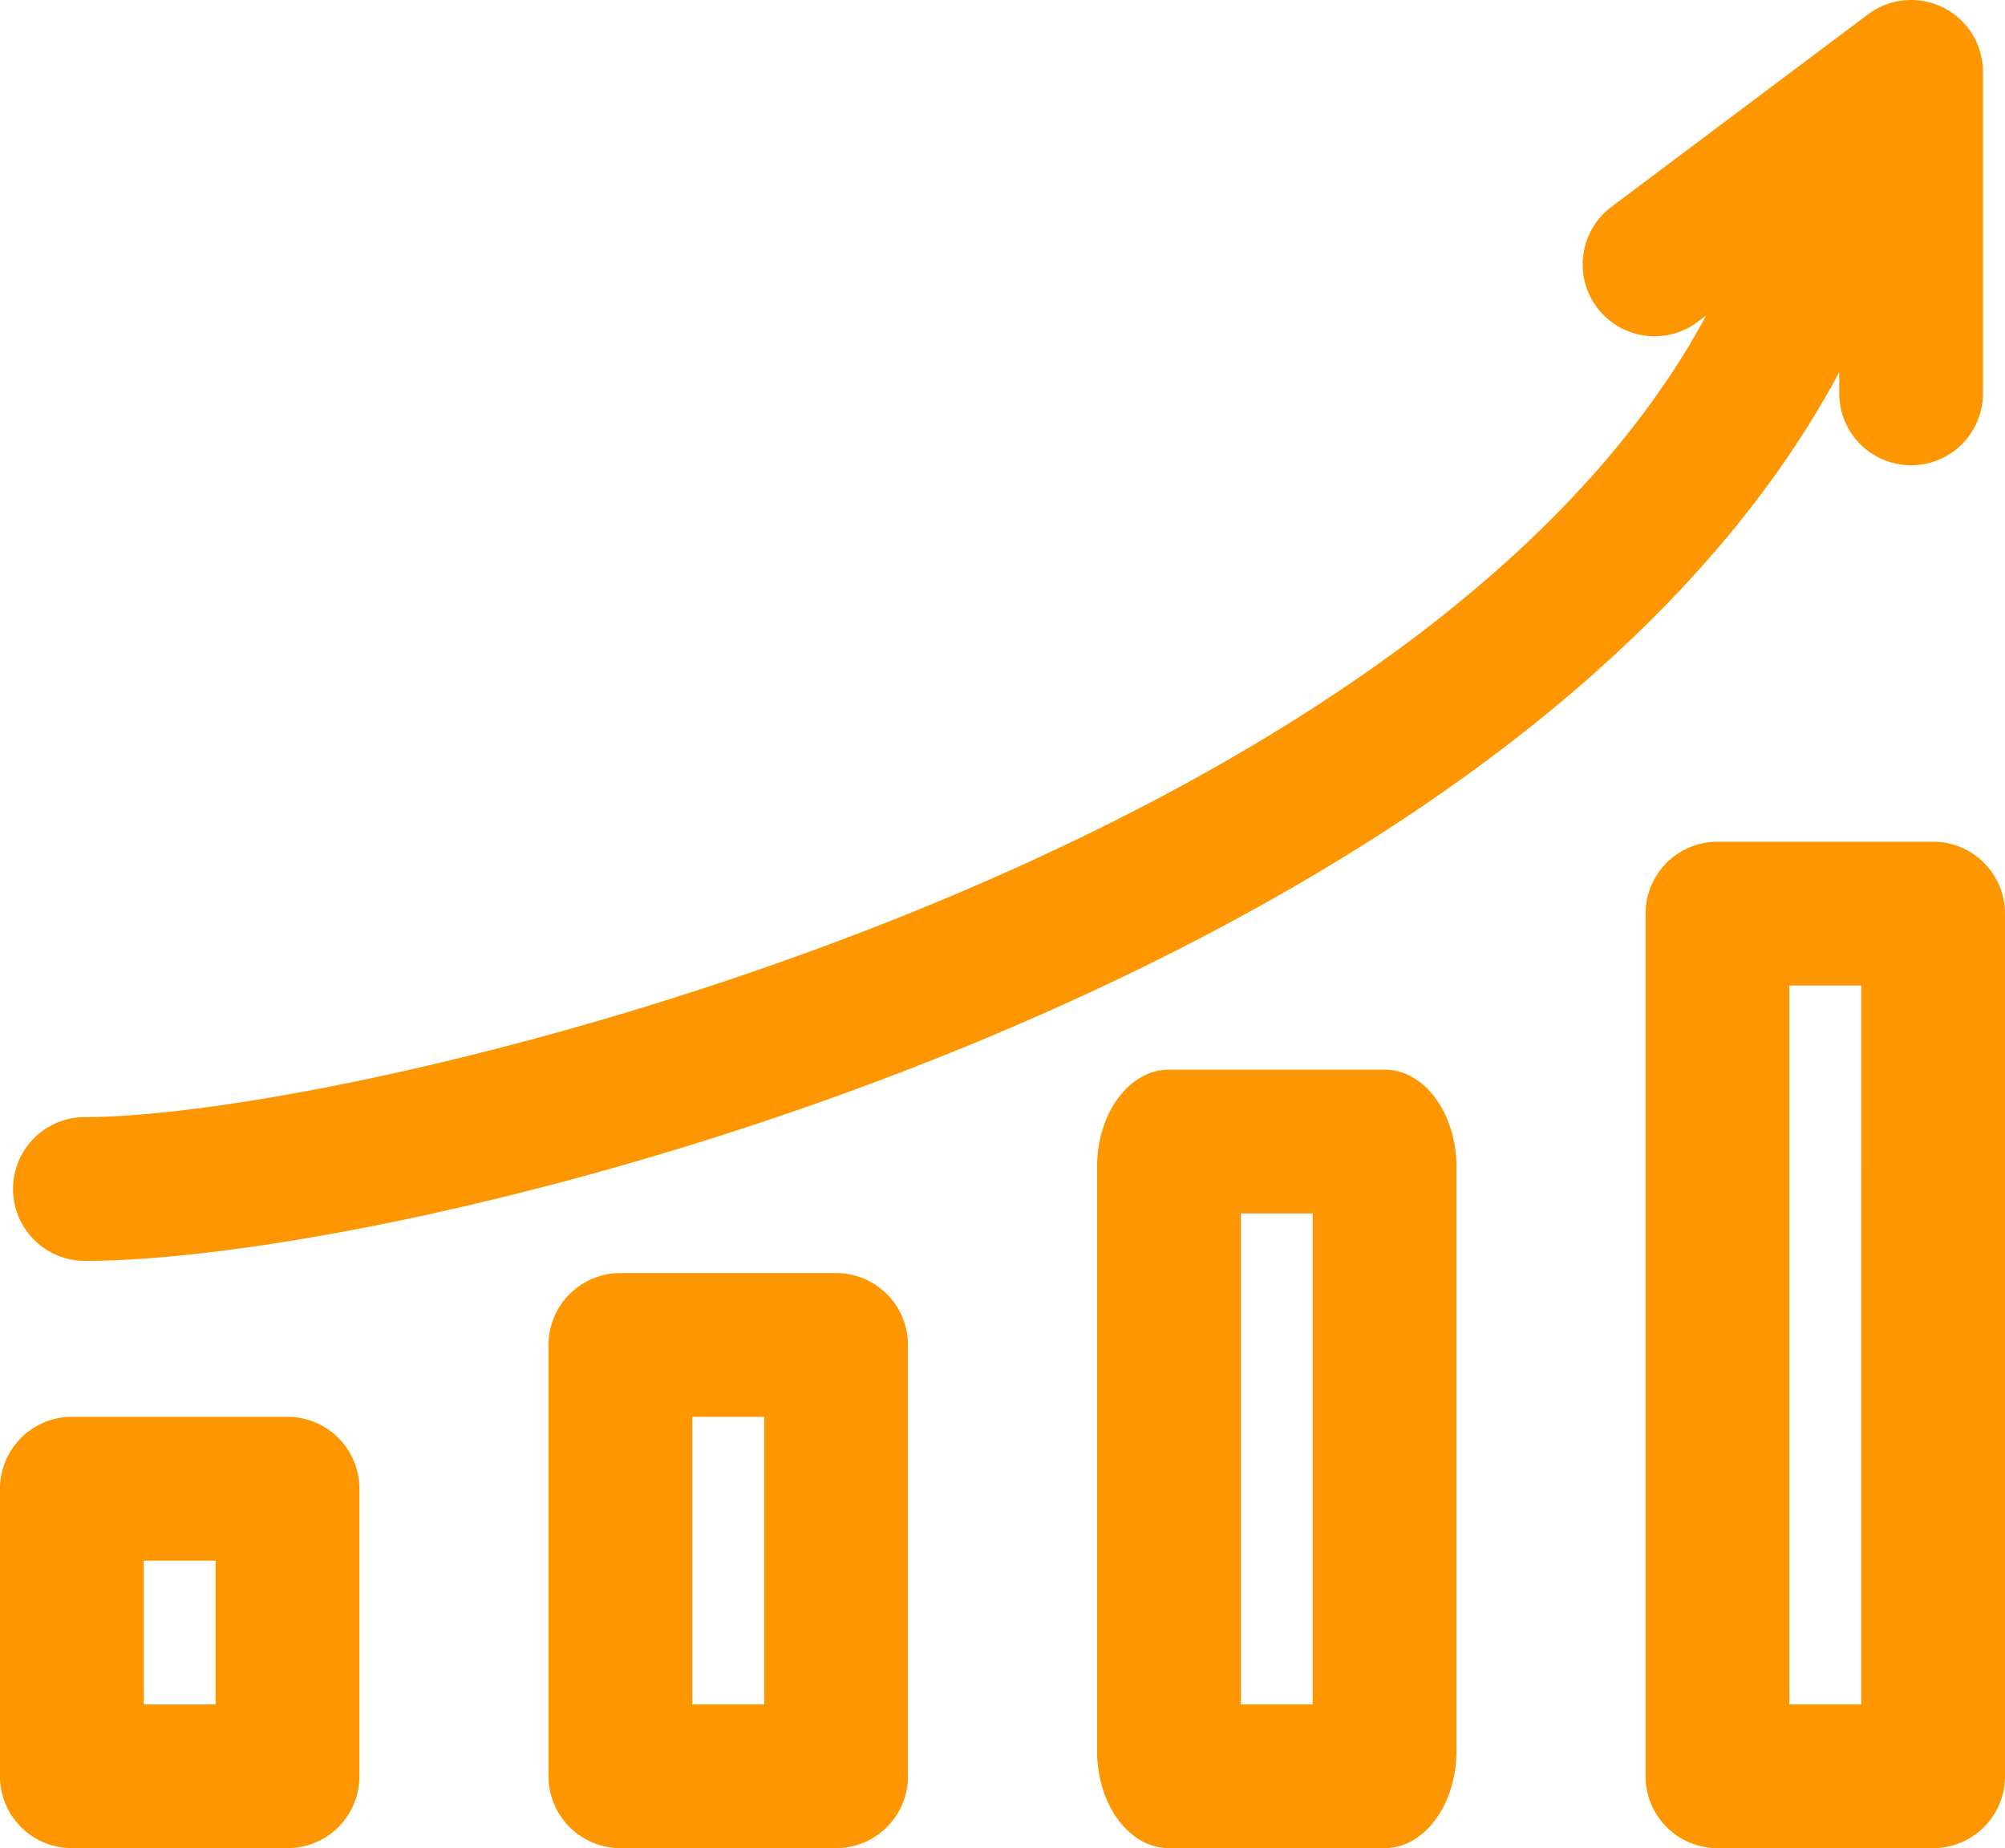 <svg id="Layer_1" data-name="Layer 1" xmlns="http://www.w3.org/2000/svg" viewBox="0 0 153.647 141.614">
  <defs>
    <style>
      .cls-1 {
        fill: #fd9600;
      }
    </style>
  </defs>
  <title>icon_level up</title>
  <g>
    <path class="cls-1" d="M171.315,94.492H154.79A5.507,5.507,0,0,0,149.281,100v66.1a5.507,5.507,0,0,0,5.508,5.508h16.525a5.507,5.507,0,0,0,5.508-5.508V100A5.507,5.507,0,0,0,171.315,94.492Zm-5.508,66.1H160.3V105.509h5.508Z" transform="translate(-23.177 -29.995)"/>
    <path class="cls-1" d="M87.245,127.542H70.72a5.507,5.507,0,0,0-5.508,5.508V166.1a5.507,5.507,0,0,0,5.508,5.508H87.245a5.507,5.507,0,0,0,5.508-5.508v-33.05A5.507,5.507,0,0,0,87.245,127.542Zm-5.508,33.05H76.228V138.559h5.508Z" transform="translate(-23.177 -29.995)"/>
    <path class="cls-1" d="M129.28,111.955H112.755c-3.042,0-5.508,3.335-5.508,7.457v44.741c0,4.122,2.467,7.457,5.508,7.457H129.28c3.042,0,5.508-3.335,5.508-7.457V119.411C134.788,115.29,132.322,111.955,129.28,111.955Zm-5.508,48.636h-5.508V122.973h5.508Z" transform="translate(-23.177 -29.995)"/>
    <path class="cls-1" d="M45.21,138.559H28.685a5.507,5.507,0,0,0-5.508,5.508V166.1a5.507,5.507,0,0,0,5.508,5.508H45.21a5.507,5.507,0,0,0,5.508-5.508V144.068A5.507,5.507,0,0,0,45.21,138.559ZM39.7,160.593H34.193V149.576H39.7Z" transform="translate(-23.177 -29.995)"/>
    <path class="cls-1" d="M172.092,30.577a5.5,5.5,0,0,0-5.77.522L146.616,45.881a5.508,5.508,0,0,0,6.611,8.811l.7-.528C131.367,96.046,51.02,115.591,29.682,115.591a5.508,5.508,0,0,0,0,11.017c26.131,0,109.367-21.215,134.438-68.094v1.622a5.508,5.508,0,1,0,11.017,0V35.5A5.51,5.51,0,0,0,172.092,30.577Z" transform="translate(-23.177 -29.995)"/>
  </g>
</svg>
